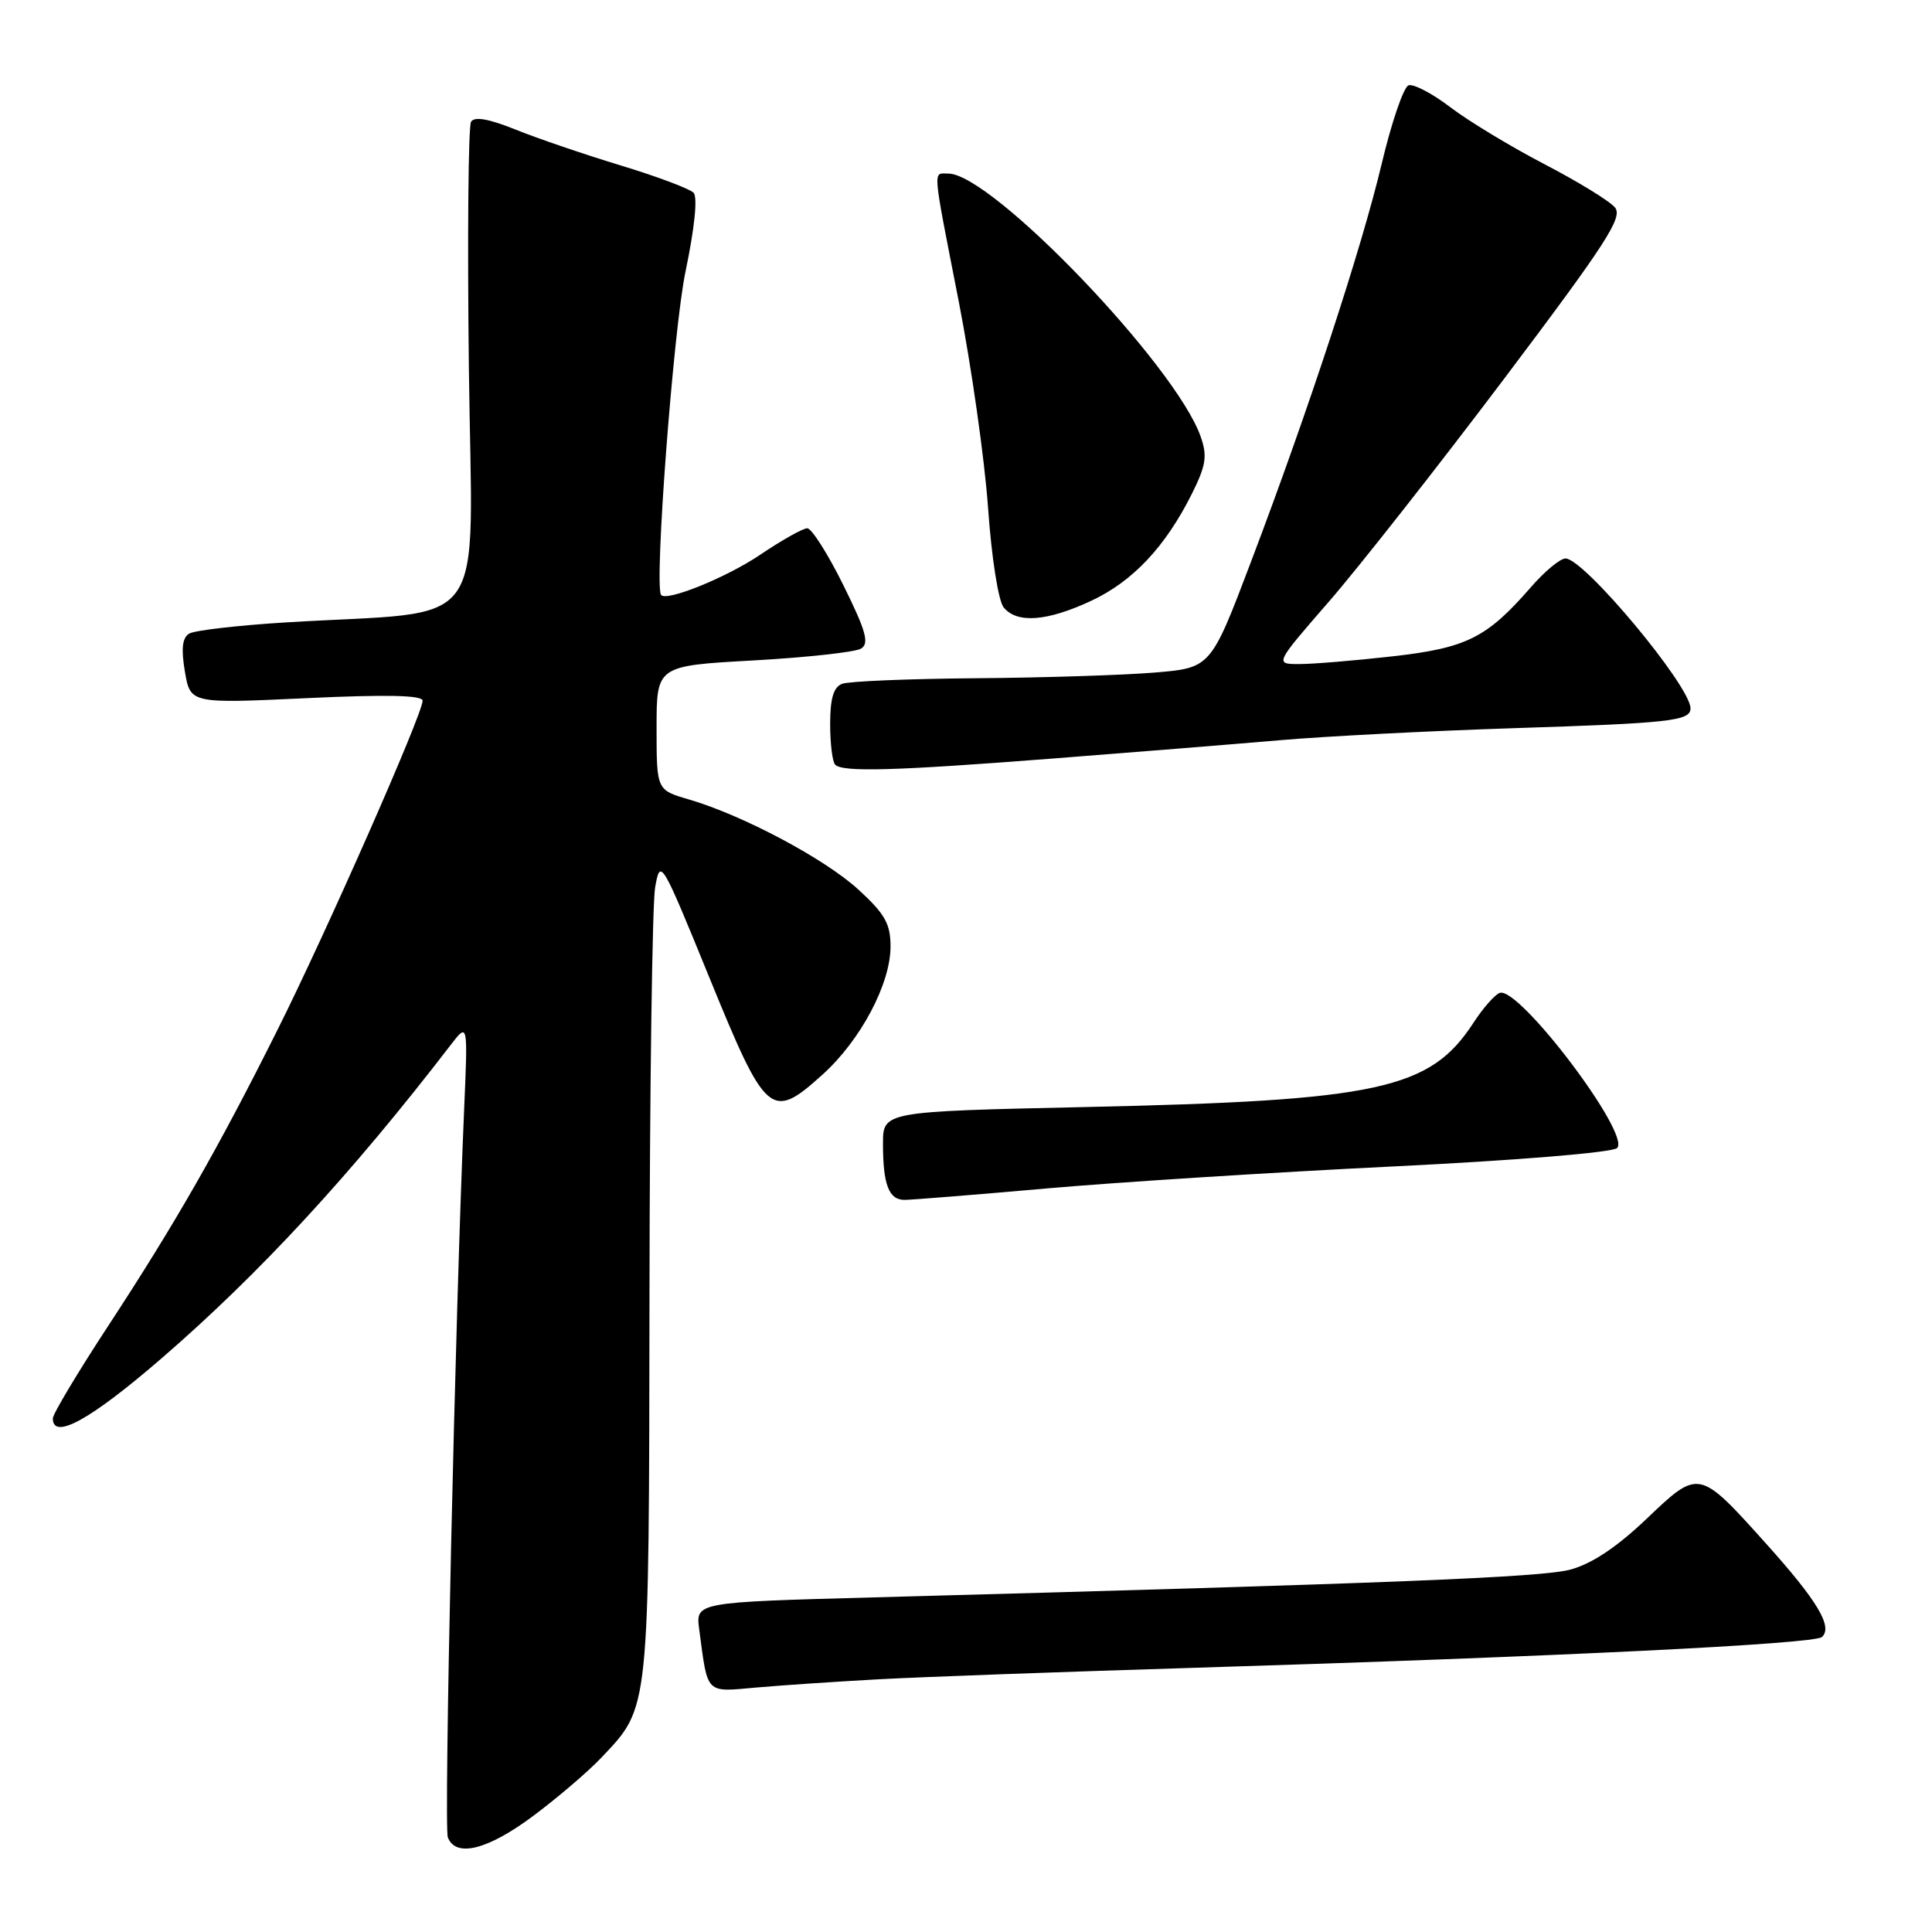 <?xml version="1.0" encoding="UTF-8" standalone="no"?>
<!DOCTYPE svg PUBLIC "-//W3C//DTD SVG 1.1//EN" "http://www.w3.org/Graphics/SVG/1.1/DTD/svg11.dtd" >
<svg xmlns="http://www.w3.org/2000/svg" xmlns:xlink="http://www.w3.org/1999/xlink" version="1.1" viewBox="0 0 256 256">
 <g >
 <path fill="currentColor"
d=" M 70.64 240.63 C 73.86 238.23 77.94 234.74 79.70 232.88 C 86.10 226.11 85.99 227.18 86.06 171.78 C 86.09 144.13 86.43 119.73 86.81 117.57 C 87.50 113.71 87.61 113.90 94.01 129.57 C 101.52 147.97 102.18 148.54 109.01 142.37 C 114.04 137.83 118.00 130.36 118.00 125.42 C 118.00 122.40 117.26 121.10 113.75 117.88 C 109.27 113.78 98.39 108.00 91.25 105.92 C 87.00 104.68 87.00 104.68 87.00 96.45 C 87.00 88.22 87.00 88.22 99.86 87.51 C 106.93 87.11 113.34 86.41 114.10 85.94 C 115.21 85.25 114.76 83.63 111.75 77.54 C 109.70 73.39 107.54 70.00 106.97 70.00 C 106.39 70.00 103.58 71.58 100.71 73.52 C 96.22 76.55 88.22 79.78 87.59 78.82 C 86.68 77.41 89.23 43.66 90.83 36.00 C 92.04 30.21 92.46 26.13 91.90 25.54 C 91.39 25.01 87.05 23.38 82.24 21.92 C 77.43 20.46 71.16 18.32 68.29 17.16 C 64.77 15.74 62.86 15.41 62.42 16.13 C 62.05 16.73 61.92 31.45 62.13 48.85 C 62.55 84.64 65.33 80.79 37.92 82.47 C 31.55 82.86 25.76 83.53 25.06 83.96 C 24.15 84.52 23.99 85.98 24.50 88.99 C 25.22 93.23 25.22 93.23 40.61 92.51 C 51.26 92.01 56.00 92.12 56.00 92.85 C 56.00 94.60 43.22 123.59 36.75 136.50 C 28.90 152.20 23.28 162.03 14.33 175.70 C 10.30 181.85 7.00 187.36 7.00 187.95 C 7.00 190.87 11.98 188.13 21.31 180.07 C 34.33 168.83 46.57 155.57 59.75 138.42 C 62.00 135.50 62.00 135.50 61.50 147.00 C 60.31 174.40 58.80 242.04 59.34 243.46 C 60.39 246.18 64.62 245.12 70.64 240.63 Z  M 116.50 222.51 C 122.00 222.21 140.68 221.53 158.00 221.00 C 206.53 219.51 240.41 217.84 241.42 216.91 C 242.89 215.56 240.82 212.11 233.98 204.50 C 225.10 194.62 225.13 194.62 218.16 201.27 C 214.23 205.01 210.93 207.21 208.08 207.98 C 204.23 209.01 184.50 209.80 115.84 211.66 C 92.17 212.30 92.17 212.30 92.65 215.90 C 93.81 224.63 93.39 224.21 100.29 223.60 C 103.70 223.30 111.00 222.81 116.50 222.51 Z  M 138.73 157.47 C 148.21 156.64 168.85 155.33 184.60 154.56 C 200.96 153.76 213.69 152.71 214.28 152.12 C 216.12 150.28 201.21 130.59 198.71 131.57 C 198.04 131.83 196.49 133.60 195.25 135.51 C 189.49 144.37 182.73 145.84 143.75 146.69 C 117.00 147.28 117.00 147.28 117.00 151.56 C 117.00 156.97 117.78 159.00 119.86 158.99 C 120.76 158.99 129.25 158.31 138.73 157.47 Z  M 139.50 100.51 C 149.95 99.70 163.45 98.61 169.50 98.09 C 175.55 97.56 189.50 96.85 200.50 96.49 C 221.34 95.82 224.00 95.53 224.00 93.86 C 224.00 90.91 209.90 74.00 207.44 74.00 C 206.73 74.00 204.66 75.72 202.83 77.83 C 197.00 84.53 194.33 85.86 184.50 86.97 C 179.55 87.53 174.01 87.99 172.20 87.99 C 168.89 88.00 168.89 88.00 176.06 79.75 C 180.01 75.21 190.44 61.94 199.25 50.26 C 212.84 32.23 215.07 28.79 213.99 27.49 C 213.29 26.64 209.08 24.06 204.64 21.75 C 200.20 19.44 194.59 16.05 192.18 14.21 C 189.77 12.37 187.27 11.07 186.63 11.31 C 185.98 11.56 184.39 16.20 183.10 21.63 C 180.39 33.02 173.38 54.37 165.74 74.50 C 160.43 88.50 160.43 88.50 152.96 89.12 C 148.86 89.46 138.22 89.80 129.33 89.87 C 120.44 89.94 112.45 90.27 111.58 90.61 C 110.45 91.04 110.00 92.55 110.00 95.94 C 110.00 98.54 110.30 100.97 110.67 101.33 C 111.67 102.33 118.52 102.14 139.50 100.51 Z  M 144.57 79.62 C 150.09 77.05 154.42 72.45 157.93 65.43 C 159.80 61.68 160.00 60.43 159.10 57.87 C 155.82 48.46 131.40 23.00 125.66 23.00 C 123.58 23.00 123.48 21.74 127.05 40.00 C 128.71 48.53 130.46 60.79 130.92 67.25 C 131.39 73.93 132.29 79.65 133.00 80.50 C 134.78 82.64 138.73 82.34 144.57 79.62 Z "/>
</g>
</svg>